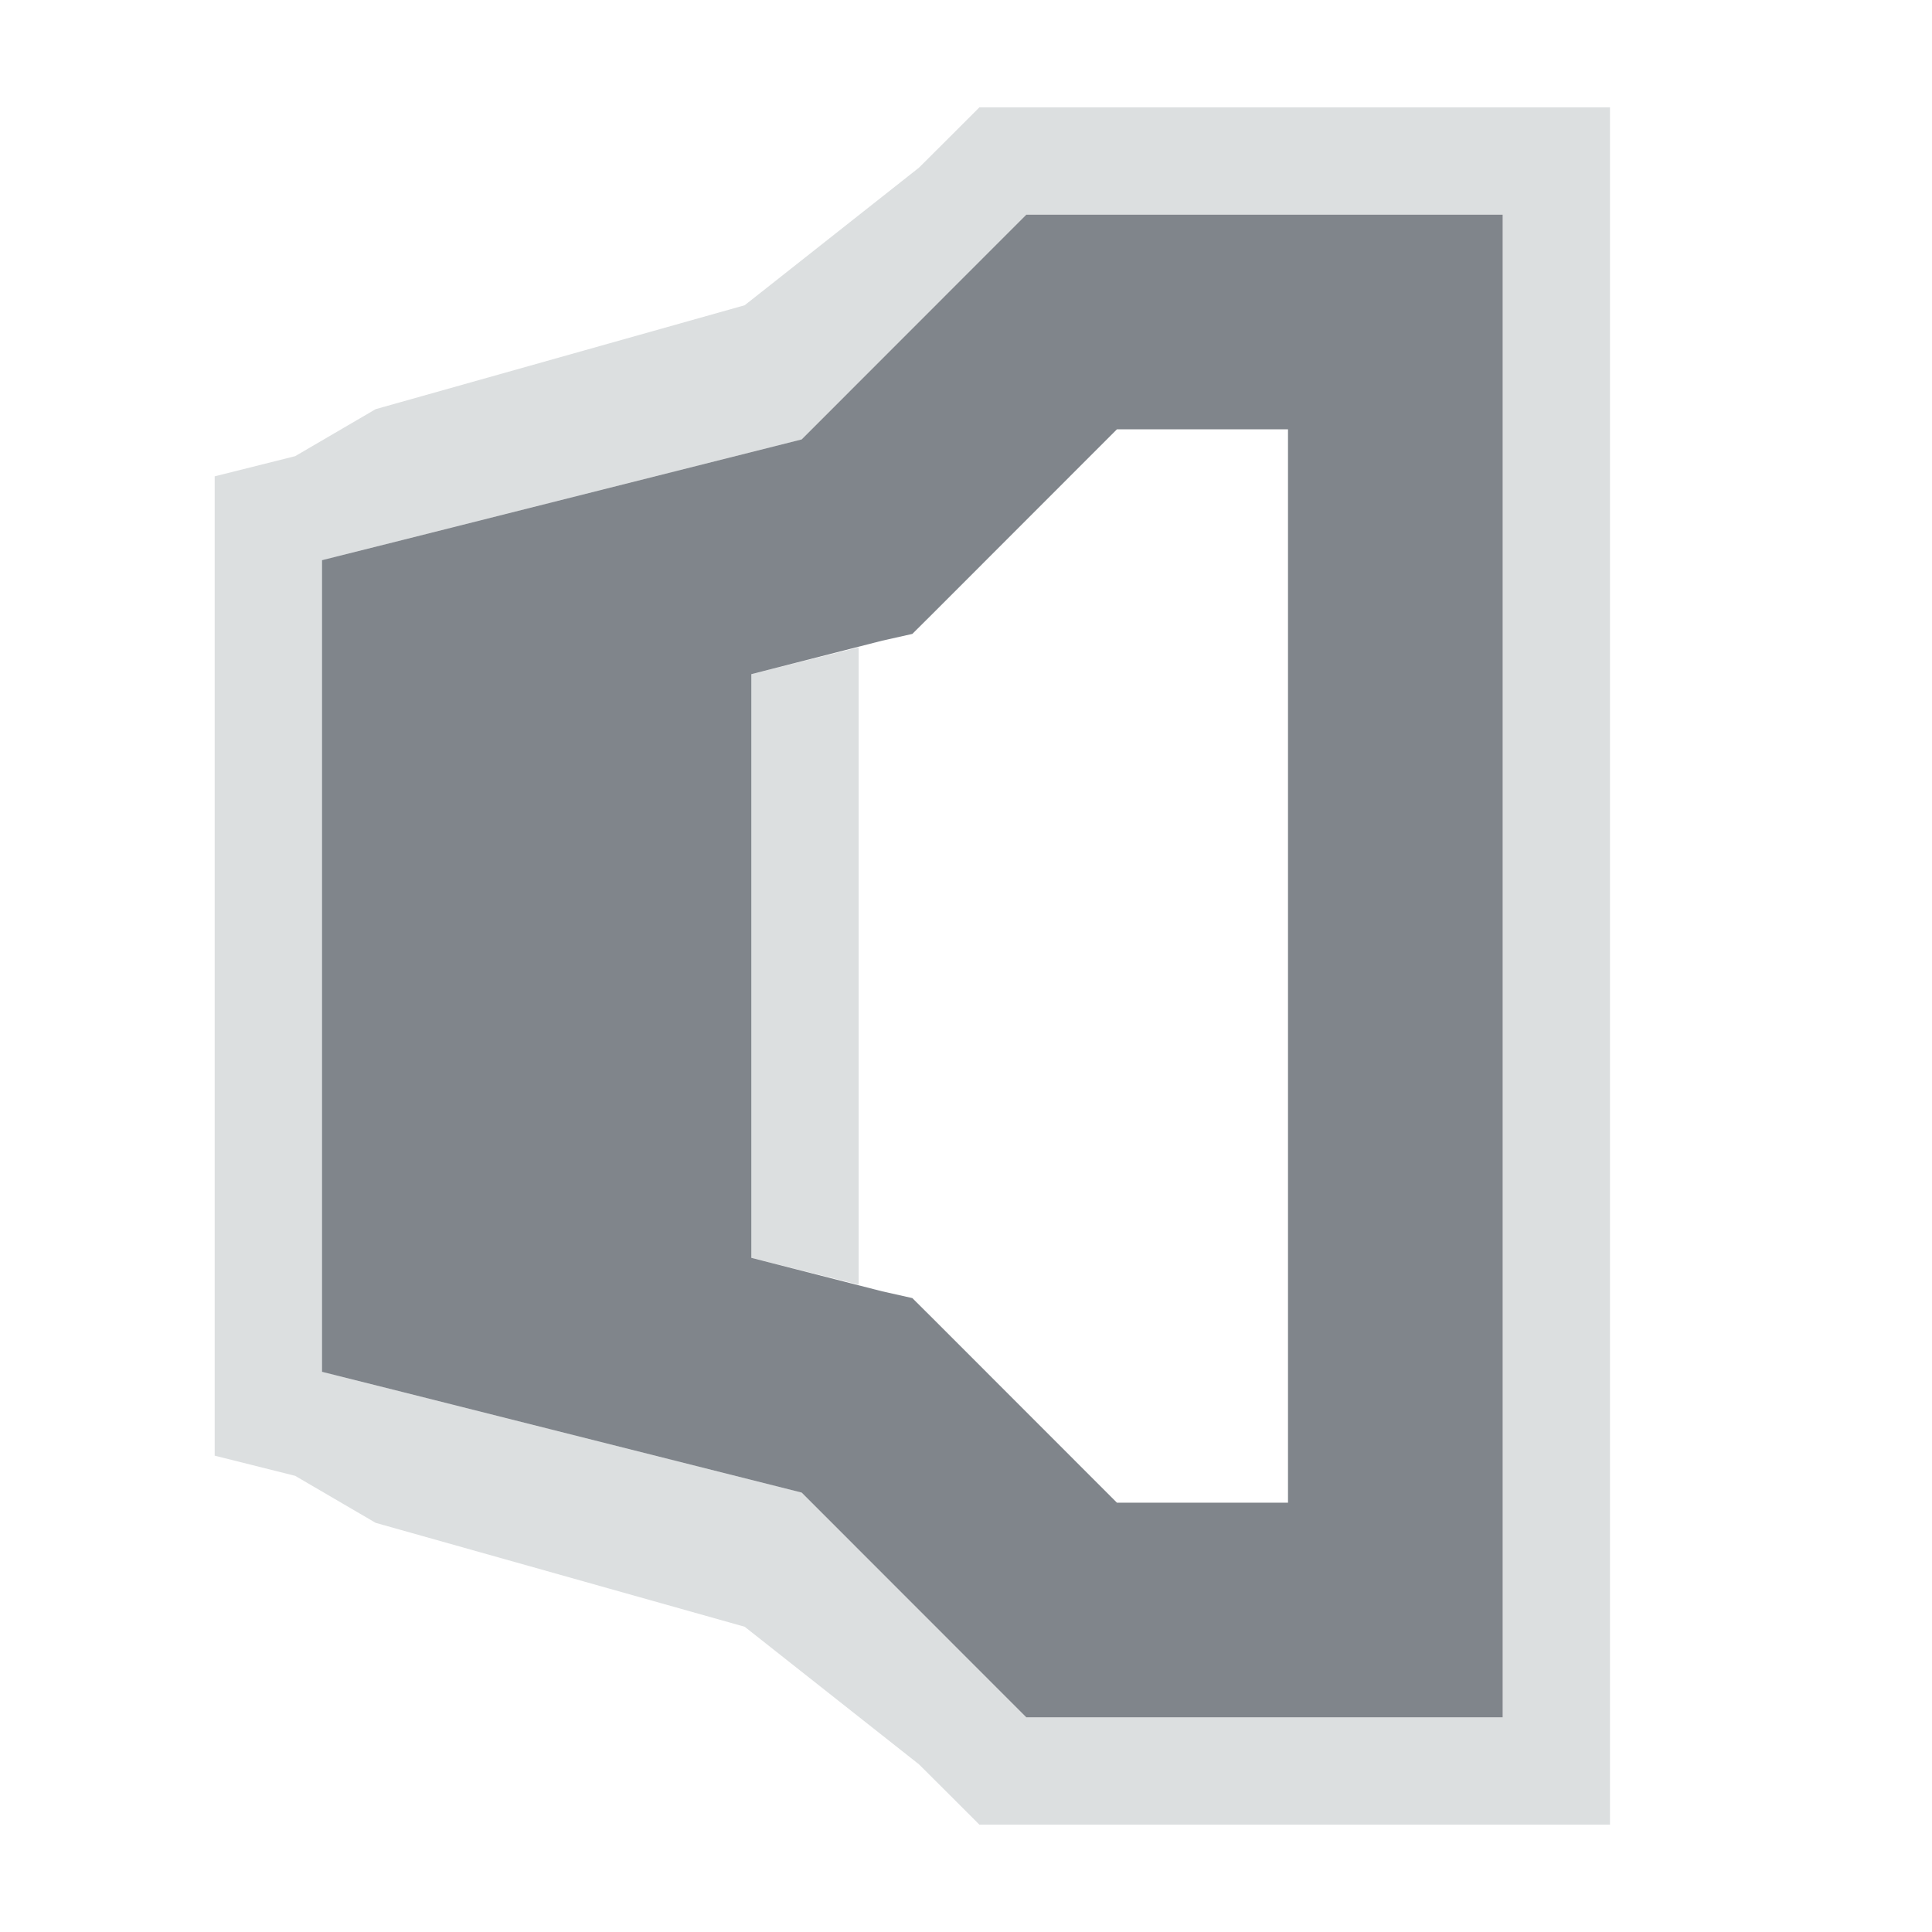 <?xml version="1.0" encoding="UTF-8" standalone="no"?>
<!-- Created with Inkscape (http://www.inkscape.org/) -->
<svg xmlns:dc="http://purl.org/dc/elements/1.1/" xmlns:cc="http://creativecommons.org/ns#" xmlns:rdf="http://www.w3.org/1999/02/22-rdf-syntax-ns#" xmlns:svg="http://www.w3.org/2000/svg" xmlns="http://www.w3.org/2000/svg" xmlns:sodipodi="http://sodipodi.sourceforge.net/DTD/sodipodi-0.dtd" xmlns:inkscape="http://www.inkscape.org/namespaces/inkscape" width="18" height="18" id="svg27665" version="1.1" inkscape:version="0.48.4 r9939" sodipodi:docname="audio-volume-low-panel.svg">
  <defs id="defs27667"/>
  <sodipodi:namedview id="base" pagecolor="#cbcdd6" bordercolor="#666666" borderopacity="1.0" inkscape:pageopacity="1" inkscape:pageshadow="2" inkscape:zoom="32.000002" inkscape:cx="11.173117" inkscape:cy="6.309818" inkscape:document-units="px" inkscape:current-layer="layer1" showgrid="true" inkscape:window-width="1920" inkscape:window-height="1016" inkscape:window-x="-5" inkscape:window-y="27" inkscape:window-maximized="1" inkscape:snap-bbox="true" inkscape:bbox-paths="true" inkscape:bbox-nodes="true" inkscape:snap-bbox-edge-midpoints="true" inkscape:snap-bbox-midpoints="true" inkscape:object-paths="true" inkscape:snap-intersection-paths="true" inkscape:object-nodes="true" inkscape:snap-smooth-nodes="true" inkscape:snap-midpoints="true" inkscape:snap-object-midpoints="true" inkscape:snap-center="true" inkscape:snap-global="true" showguides="true" inkscape:guide-bbox="true" fit-margin-top="0" fit-margin-left="0" fit-margin-right="0" fit-margin-bottom="0" inkscape:showpageshadow="false">
    <inkscape:grid type="xygrid" id="grid3070" empspacing="5" visible="true" enabled="true" snapvisiblegridlinesonly="true" originx="-48px" originy="-0px"/>
  </sodipodi:namedview>
  <g inkscape:label="Camada 1" inkscape:groupmode="layer" id="layer1" transform="translate(3316.417,-2100.719)">
    <path style="font-size:medium;font-style:normal;font-variant:normal;font-weight:normal;font-stretch:normal;text-indent:0;text-align:start;text-decoration:none;line-height:normal;letter-spacing:normal;word-spacing:normal;text-transform:none;direction:ltr;block-progression:tb;writing-mode:lr-tb;text-anchor:start;baseline-shift:baseline;color:#000000;fill:#d1d4d6;fill-opacity:0.743;fill-rule:nonzero;stroke:none;stroke-width:2;marker:none;visibility:visible;display:inline;overflow:visible;enable-background:accumulate;font-family:Sans;-inkscape-font-specification:Sans" d="M 8.125 0 L 7.844 0.281 L 7.562 0.562 L 5.938 1.844 L 2.5 2.812 L 1.75 3.25 L 1 3.438 L 1 4.219 L 1 5 L 1 11 L 1 11.781 L 1 12.562 L 1.75 12.75 L 2.5 13.188 L 5.938 14.156 L 7.562 15.438 L 7.844 15.719 L 8.125 16 L 8.562 16 L 9 16 L 12 16 L 13 16 L 14 16 L 14 15 L 14 14 L 14 2 L 14 1 L 14 0 L 13 0 L 12 0 L 9 0 L 8.562 0 L 8.125 0 z M 8.562 1 L 9 1 L 12 1 L 13 1 L 13 2 L 13 14 L 13 15 L 12 15 L 9 15 L 8.562 15 L 8.281 14.719 L 6.469 12.906 L 2.75 11.969 L 2 11.781 L 2 11 L 2 5 L 2 4.219 L 2.75 4.031 L 6.469 3.094 L 8.281 1.281 L 8.562 1 z M 7 5.031 L 6 5.281 L 6 6.375 L 6 9.625 L 6 10.719 L 7 10.969 L 7 9.781 L 7 6.219 L 7 5.031 z " transform="translate(-3315.417,2101.719)" id="path2991"/>
    <path style="font-size:medium;font-style:normal;font-variant:normal;font-weight:normal;font-stretch:normal;text-indent:0;text-align:start;text-decoration:none;line-height:normal;letter-spacing:normal;word-spacing:normal;text-transform:none;direction:ltr;block-progression:tb;writing-mode:lr-tb;text-anchor:start;baseline-shift:baseline;color:#000000;fill:#434a54;fill-opacity:0.675;stroke:none;stroke-width:2;marker:none;visibility:visible;display:inline;overflow:visible;enable-background:accumulate;font-family:Sans;-inkscape-font-specification:Sans" d="M 8.562 1 L 8.281 1.281 L 6.469 3.094 L 2.75 4.031 L 2 4.219 L 2 5 L 2 11 L 2 11.781 L 2.75 11.969 L 6.469 12.906 L 8.281 14.719 L 8.562 15 L 9 15 L 12 15 L 13 15 L 13 14 L 13 2 L 13 1 L 12 1 L 9 1 L 8.562 1 z M 9.406 3 L 11 3 L 11 13 L 9.406 13 L 7.688 11.281 L 7.5 11.094 L 7.219 11.031 L 6 10.719 L 6 5.281 L 7.219 4.969 L 7.5 4.906 L 7.688 4.719 L 9.406 3 z " transform="translate(-3315.417,2101.719)" id="path3000"/>
  </g>
</svg>

